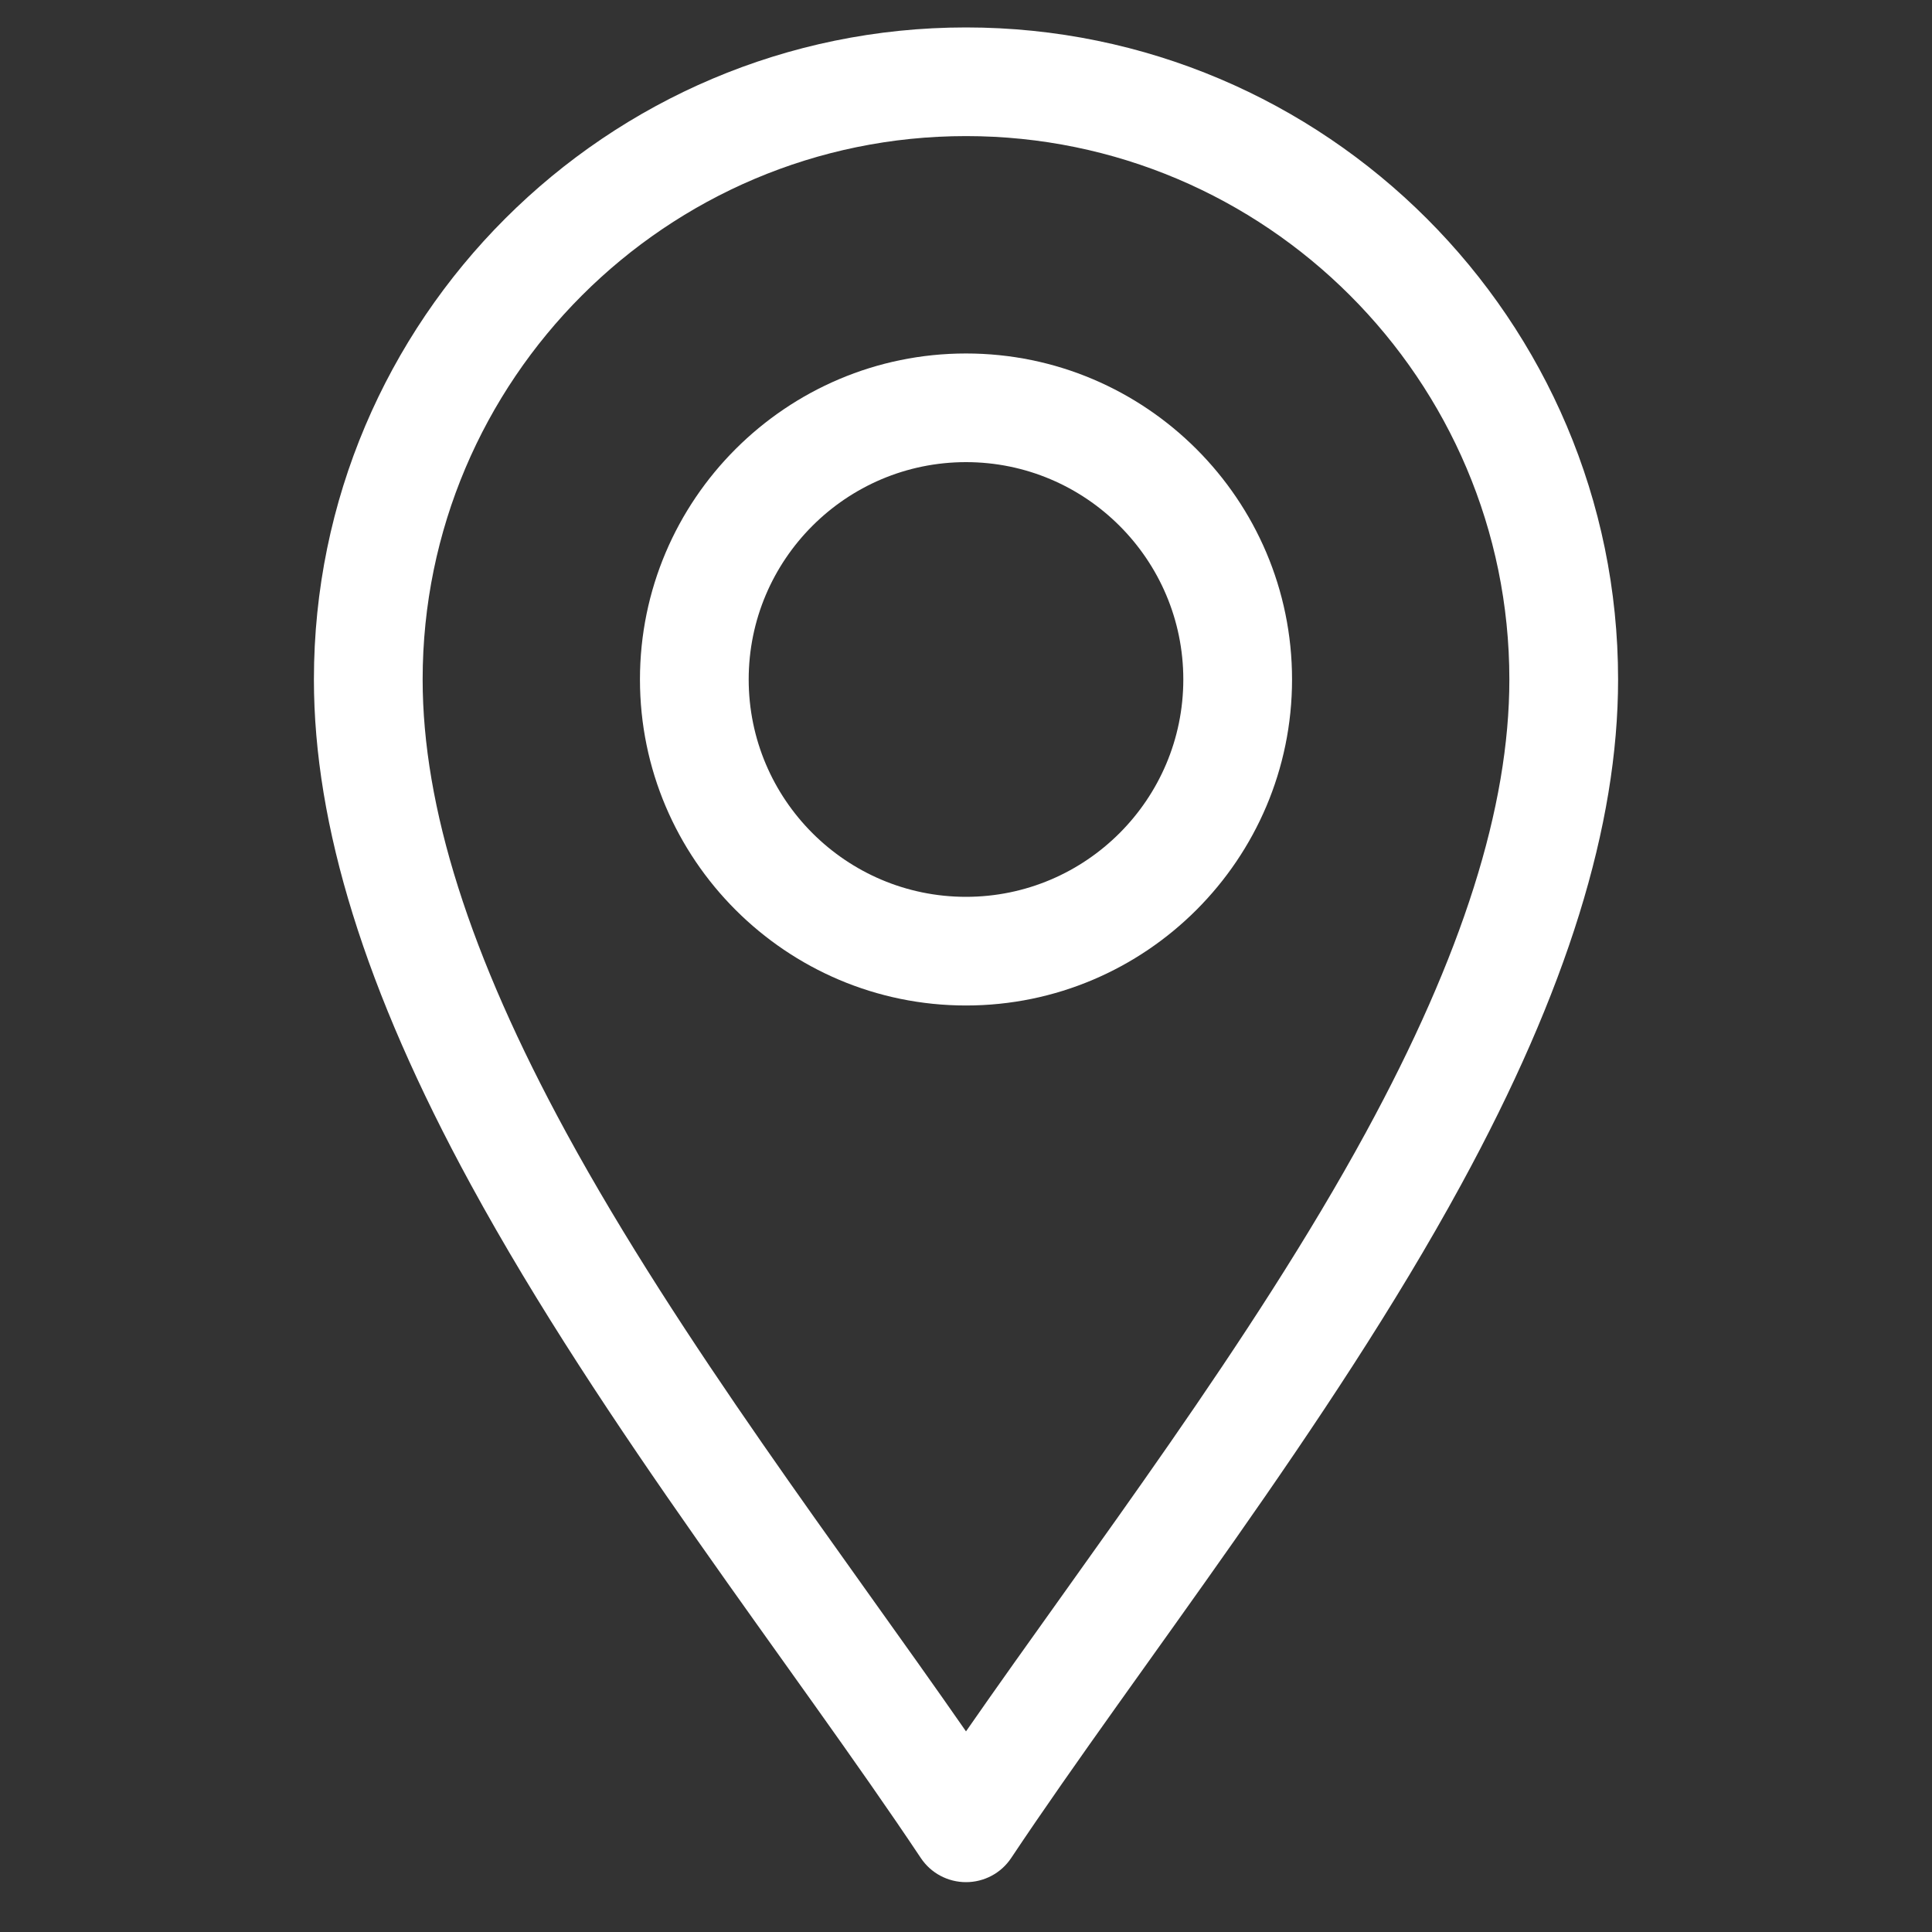 <svg width="25" height="25" viewBox="0 0 25 25" fill="none" xmlns="http://www.w3.org/2000/svg">
<rect x="0" y="0" width="25" height="25" fill="#333333" stroke="none"/>
<g clip-path="url(#clip0_144_1139)">
<path d="M11.915 24.042C12.045 24.238 12.265 24.355 12.5 24.355C12.735 24.355 12.955 24.238 13.085 24.042C14.749 21.546 17.2 18.463 18.908 15.328C20.274 12.822 20.938 10.684 20.938 8.792C20.938 4.14 17.152 0.355 12.5 0.355C7.848 0.355 4.062 4.14 4.062 8.792C4.062 10.684 4.726 12.822 6.092 15.328C7.799 18.461 10.254 21.551 11.915 24.042ZM12.5 1.761C16.377 1.761 19.531 4.915 19.531 8.792C19.531 10.443 18.923 12.361 17.673 14.656C16.201 17.358 14.1 20.099 12.5 22.404C10.9 20.099 8.799 17.358 7.327 14.656C6.077 12.361 5.469 10.443 5.469 8.792C5.469 4.915 8.623 1.761 12.5 1.761Z" fill="white"/>
<path d="M12.5 13.011C14.826 13.011 16.719 11.119 16.719 8.792C16.719 6.466 14.826 4.574 12.5 4.574C10.174 4.574 8.281 6.466 8.281 8.792C8.281 11.119 10.174 13.011 12.5 13.011ZM12.5 5.98C14.051 5.98 15.312 7.242 15.312 8.792C15.312 10.343 14.051 11.605 12.5 11.605C10.949 11.605 9.688 10.343 9.688 8.792C9.688 7.242 10.949 5.98 12.5 5.98Z" fill="white"/>
</g>
<defs>
<clipPath id="clip0_144_1139">
<rect width="24" height="24" fill="white" transform="translate(0.5 0.355)"/>
</clipPath>
</defs>
</svg>
